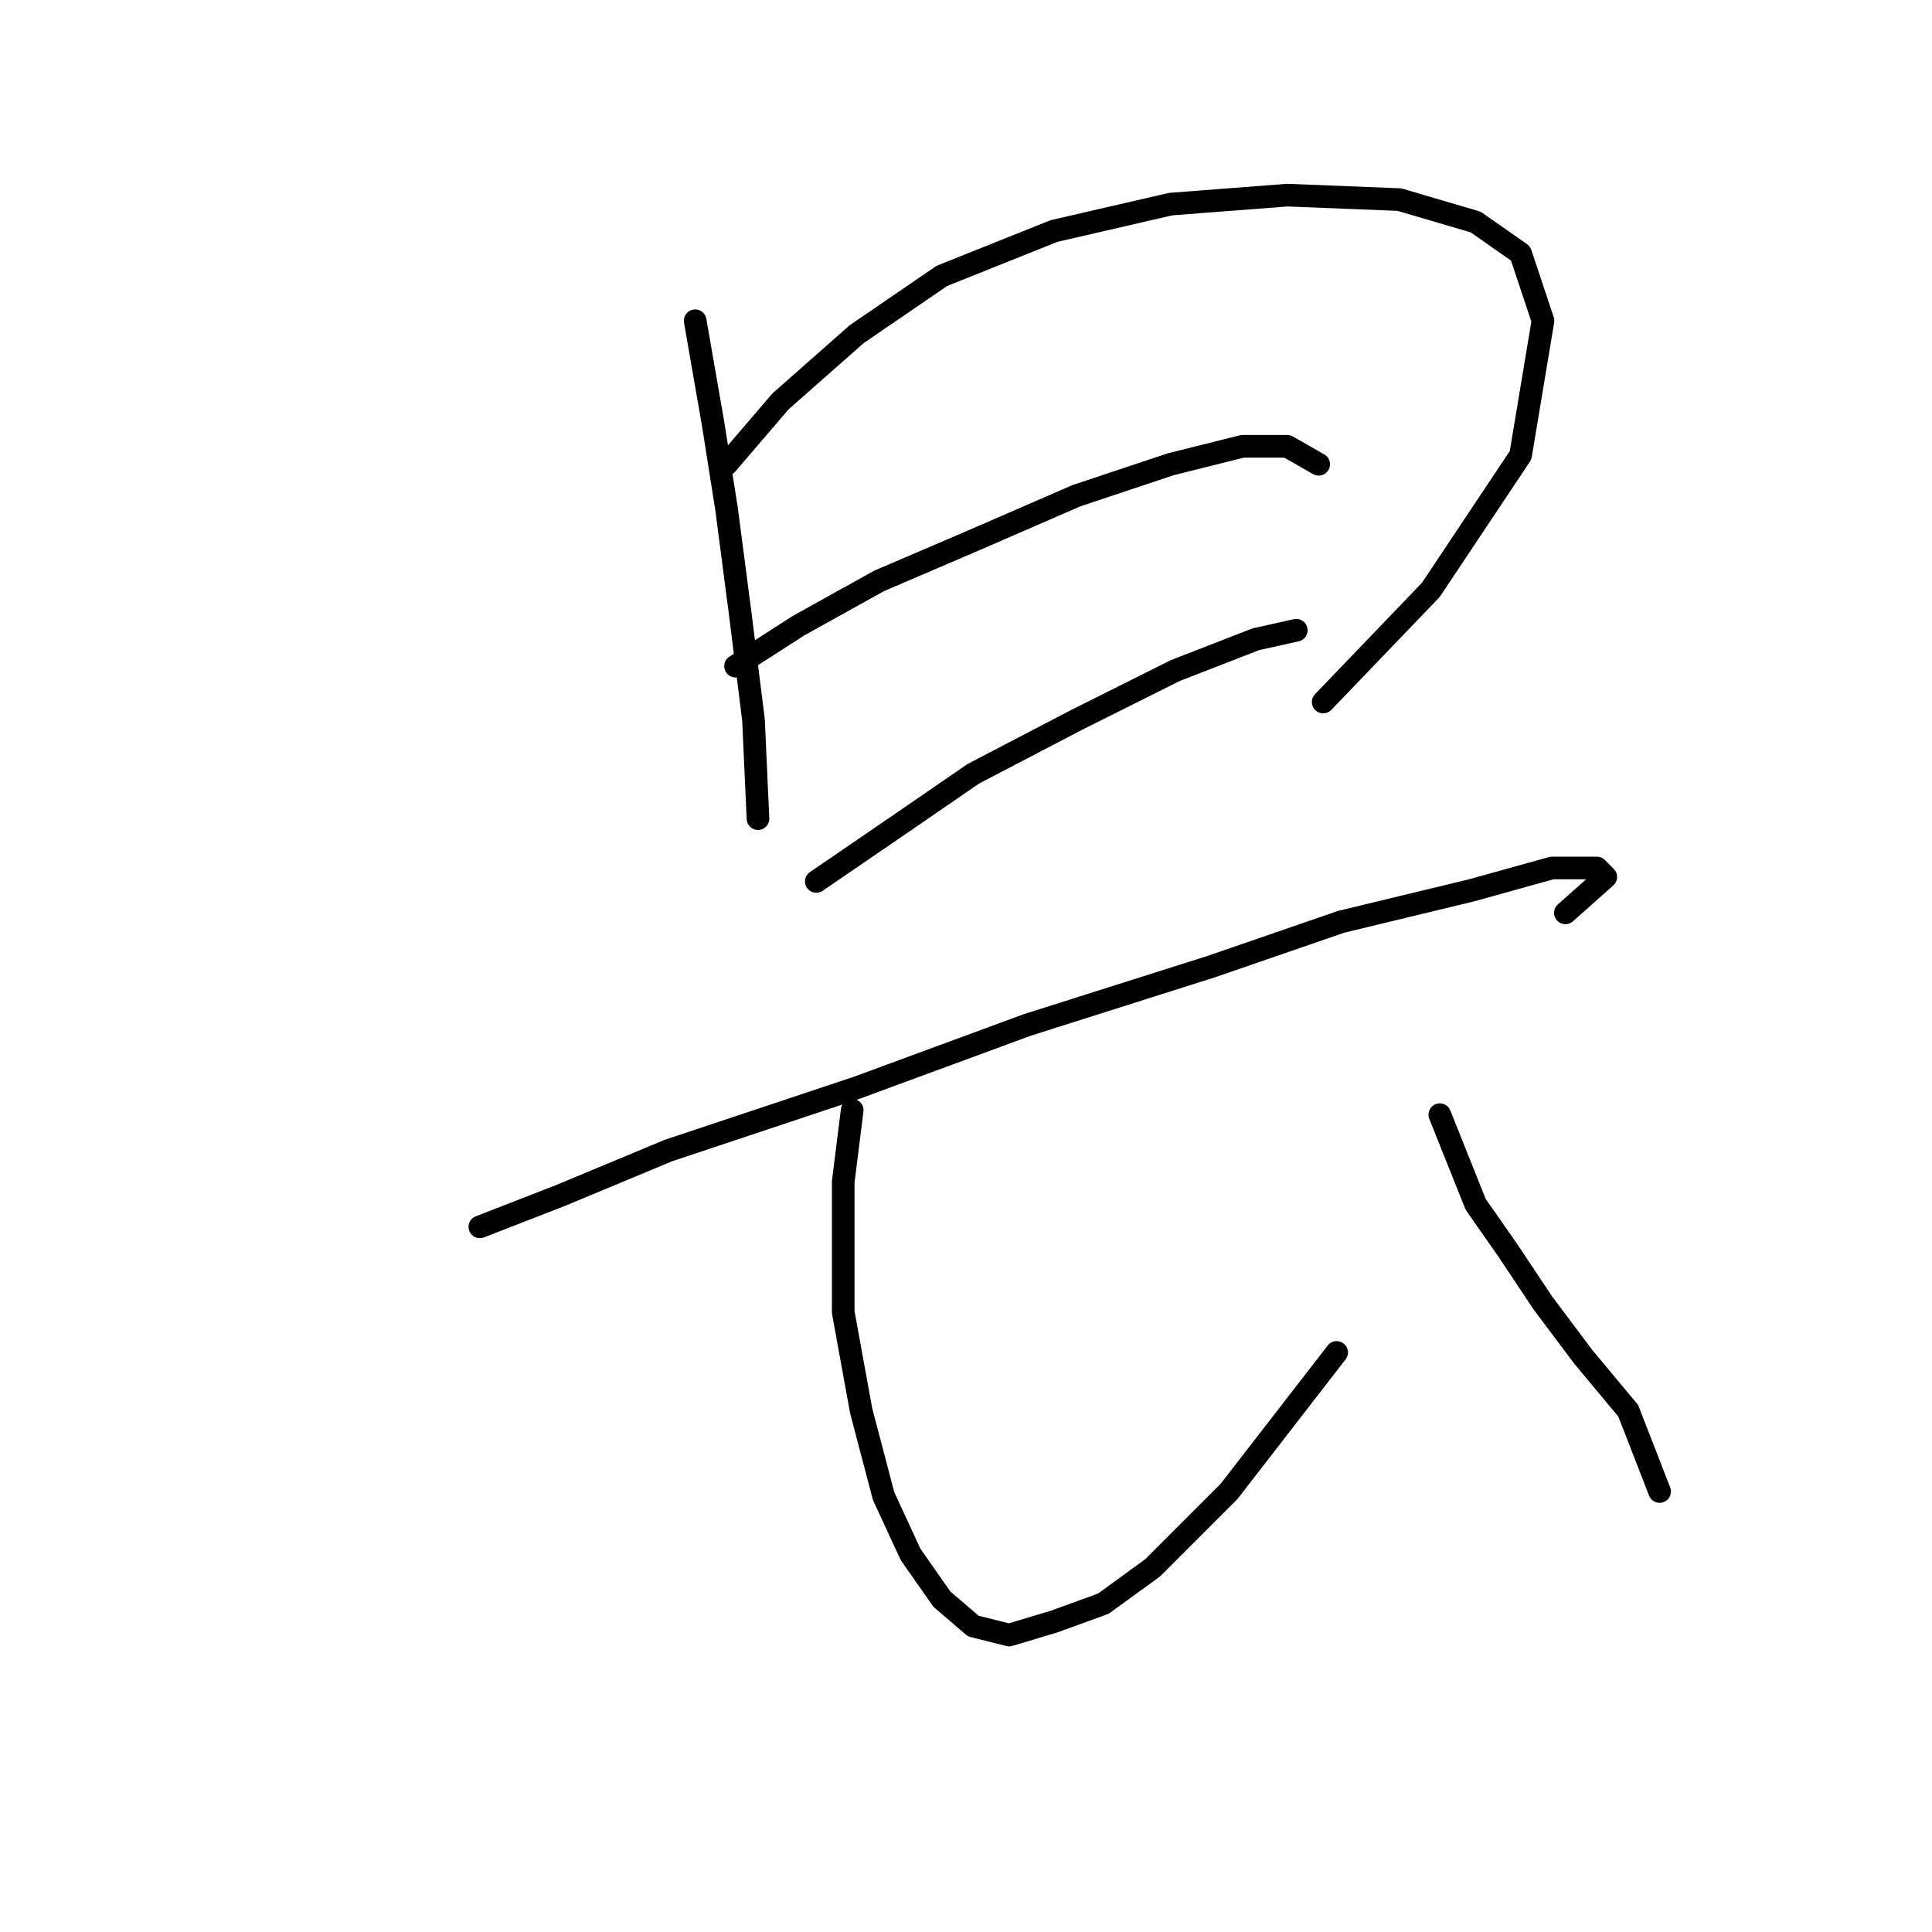 <?xml version="1.0" standalone="no"?>
    <svg width="256" height="256" xmlns="http://www.w3.org/2000/svg" version="1.1">
    <polyline stroke="black" stroke-width="3" stroke-linecap="round" fill="transparent" stroke-linejoin="round" points="92.115 42.499 94.493 56.169 96.276 67.463 98.059 81.133 99.842 95.399 100.437 108.475 100.437 108.475 " />
        <polyline stroke="black" stroke-width="3" stroke-linecap="round" fill="transparent" stroke-linejoin="round" points="96.276 61.519 103.409 53.198 113.513 44.282 124.806 36.555 139.666 30.611 155.12 27.045 170.574 25.856 185.433 26.45 195.538 29.422 201.482 33.583 204.453 42.499 201.482 60.33 189.594 78.162 175.329 93.021 175.329 93.021 " />
        <polyline stroke="black" stroke-width="3" stroke-linecap="round" fill="transparent" stroke-linejoin="round" points="97.465 88.266 105.786 82.917 116.485 76.973 128.967 71.623 142.638 65.68 155.12 61.519 164.63 59.141 170.574 59.141 174.734 61.519 174.734 61.519 " />
        <polyline stroke="black" stroke-width="3" stroke-linecap="round" fill="transparent" stroke-linejoin="round" points="108.164 116.796 119.457 109.069 128.967 102.531 142.638 95.399 155.714 88.86 166.413 84.7 171.763 83.511 171.763 83.511 " />
        <polyline stroke="black" stroke-width="3" stroke-linecap="round" fill="transparent" stroke-linejoin="round" points="63.585 162.564 74.284 158.403 88.549 152.459 113.513 144.138 136.1 135.817 160.469 128.09 177.706 122.146 194.943 117.985 205.642 115.013 211.586 115.013 212.775 116.202 207.425 120.957 207.425 120.957 " />
        <polyline stroke="black" stroke-width="3" stroke-linecap="round" fill="transparent" stroke-linejoin="round" points="112.919 147.11 111.73 156.62 111.73 163.752 111.73 173.857 114.108 186.933 117.079 198.227 120.646 205.953 124.806 211.897 128.967 215.464 133.722 216.652 139.666 214.869 146.204 212.492 152.742 207.737 162.847 197.632 177.112 179.206 177.112 179.206 " />
        <polyline stroke="black" stroke-width="3" stroke-linecap="round" fill="transparent" stroke-linejoin="round" points="190.783 147.704 195.538 159.592 199.698 165.536 204.453 172.668 209.803 179.801 215.747 186.933 219.907 197.632 219.907 197.632 " />
        </svg>
